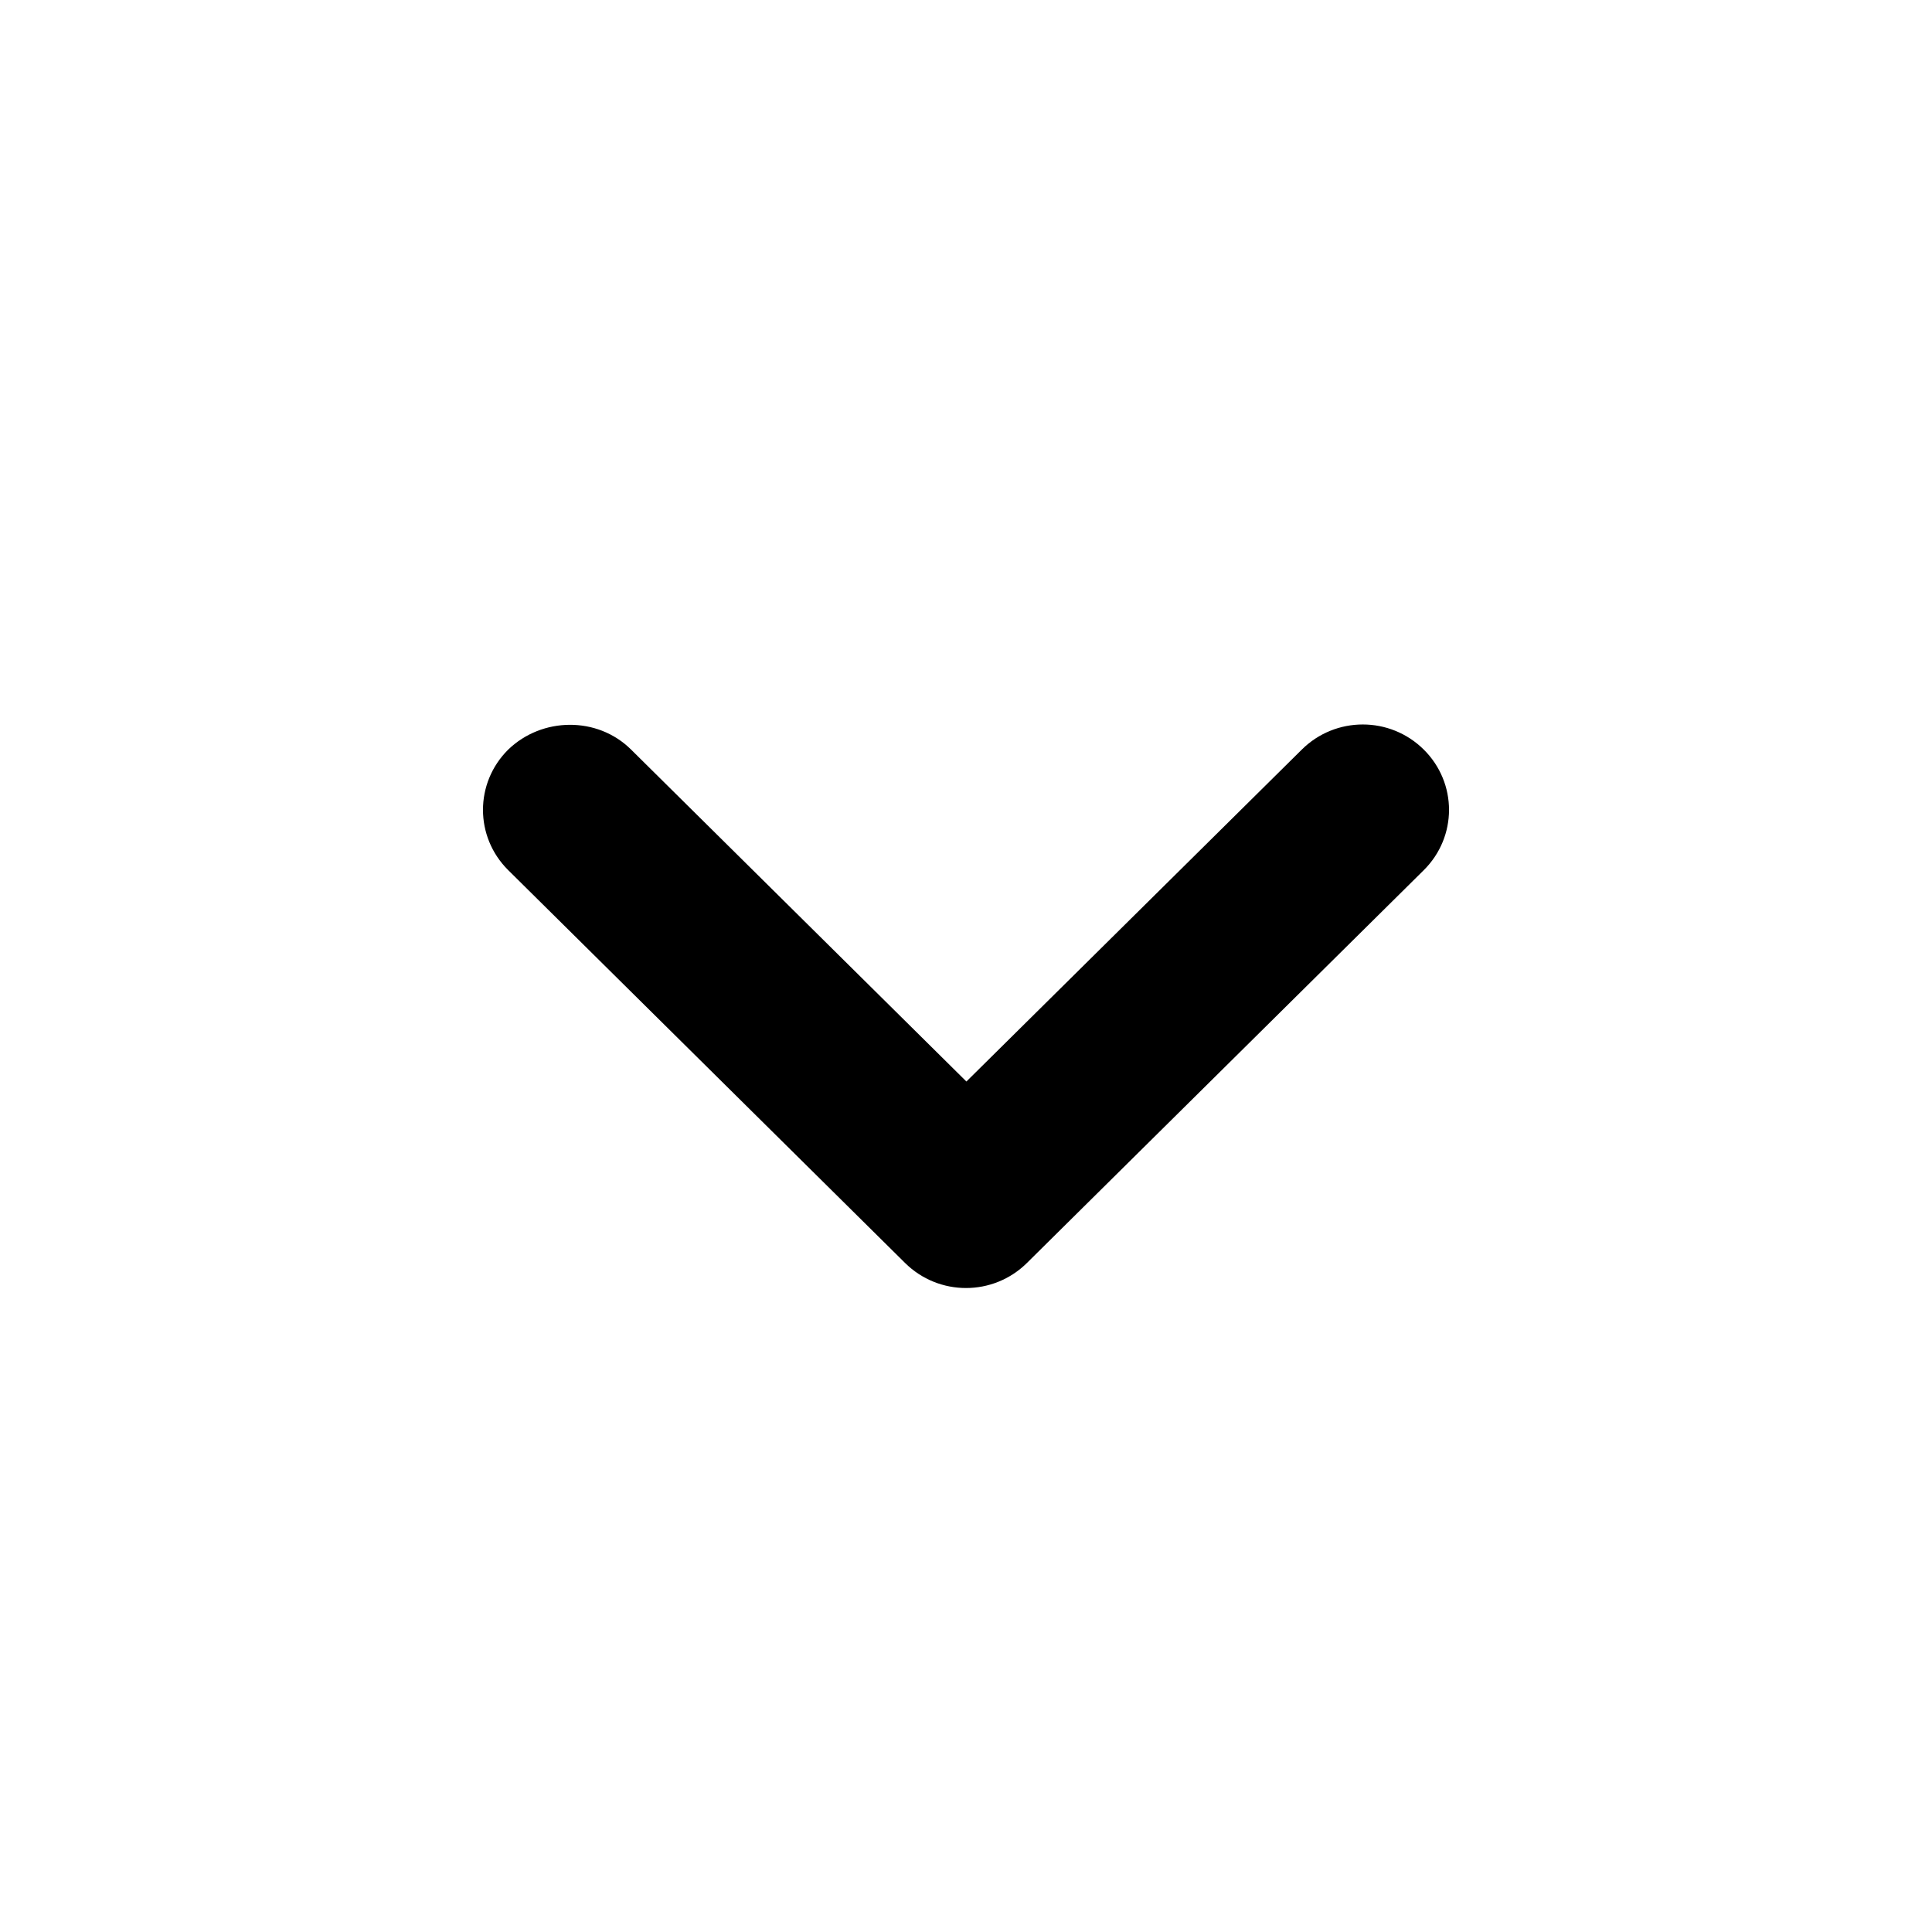 <svg xmlns="http://www.w3.org/2000/svg" viewBox="0 0 24 24">
  <path d="M7.839 9.311L12.005 13.435L16.172 9.311C16.591 8.896 17.267 8.896 17.686 9.311C18.105 9.726 18.105 10.395 17.686 10.81L12.757 15.689C12.338 16.104 11.662 16.104 11.243 15.689L6.314 10.81C5.895 10.395 5.895 9.726 6.314 9.311C6.733 8.907 7.42 8.896 7.839 9.311Z" />
</svg>
